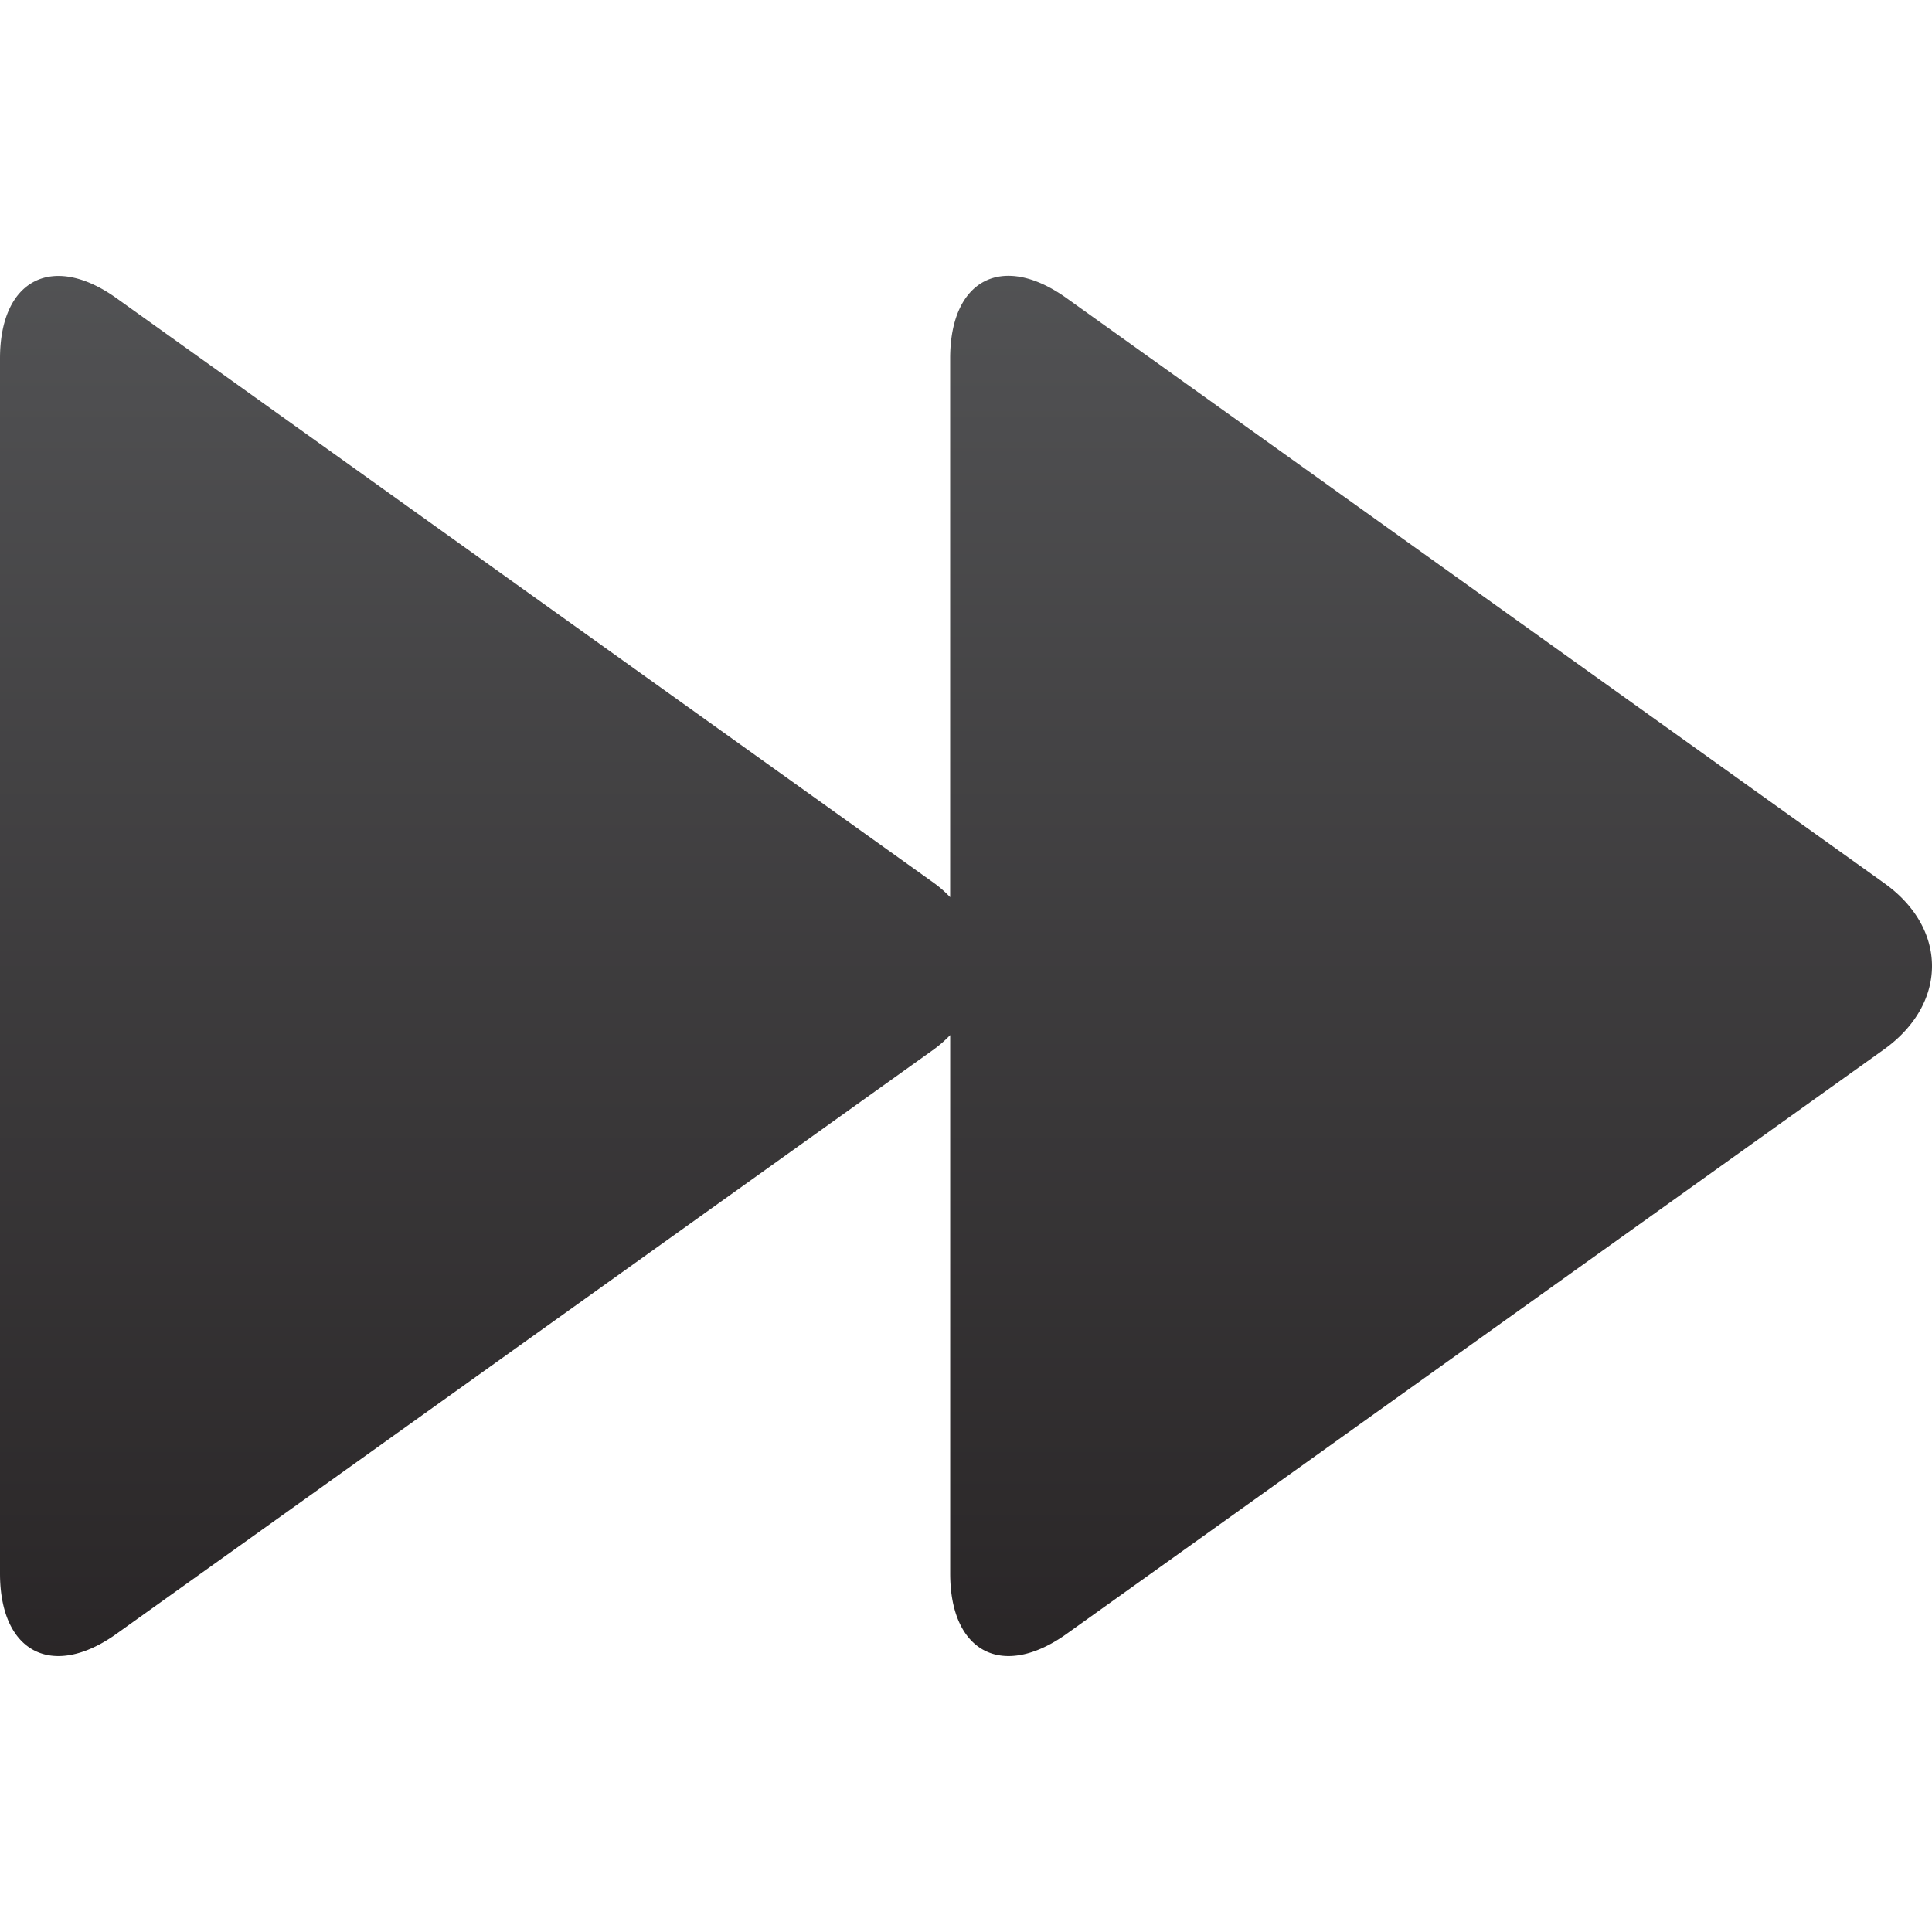 <svg id="Layer_1" data-name="Layer 1" xmlns="http://www.w3.org/2000/svg" xmlns:xlink="http://www.w3.org/1999/xlink" viewBox="0 0 512 512"><defs><linearGradient id="linear-gradient" x1="256" y1="497.04" x2="256" y2="14.96" gradientUnits="userSpaceOnUse"><stop offset="0" stop-color="#231f20"/><stop offset="1" stop-color="#58595b"/></linearGradient></defs><title>fast_forward</title><path d="M499.28,234,282.64,79c-17-12.15-30.84-4.94-30.84,16V237.76a30.62,30.62,0,0,0-4.34-3.79L30.84,79C13.89,66.9,0,74.11,0,95V417c0,20.92,13.89,28.09,30.84,16l216.63-154.9a33.43,33.43,0,0,0,4.34-3.79V417c0,20.92,13.88,28.09,30.84,16l216.64-154.9C516.24,265.93,516.24,246.05,499.28,234Z" fill-rule="evenodd" fill="url(#linear-gradient)"/></svg>